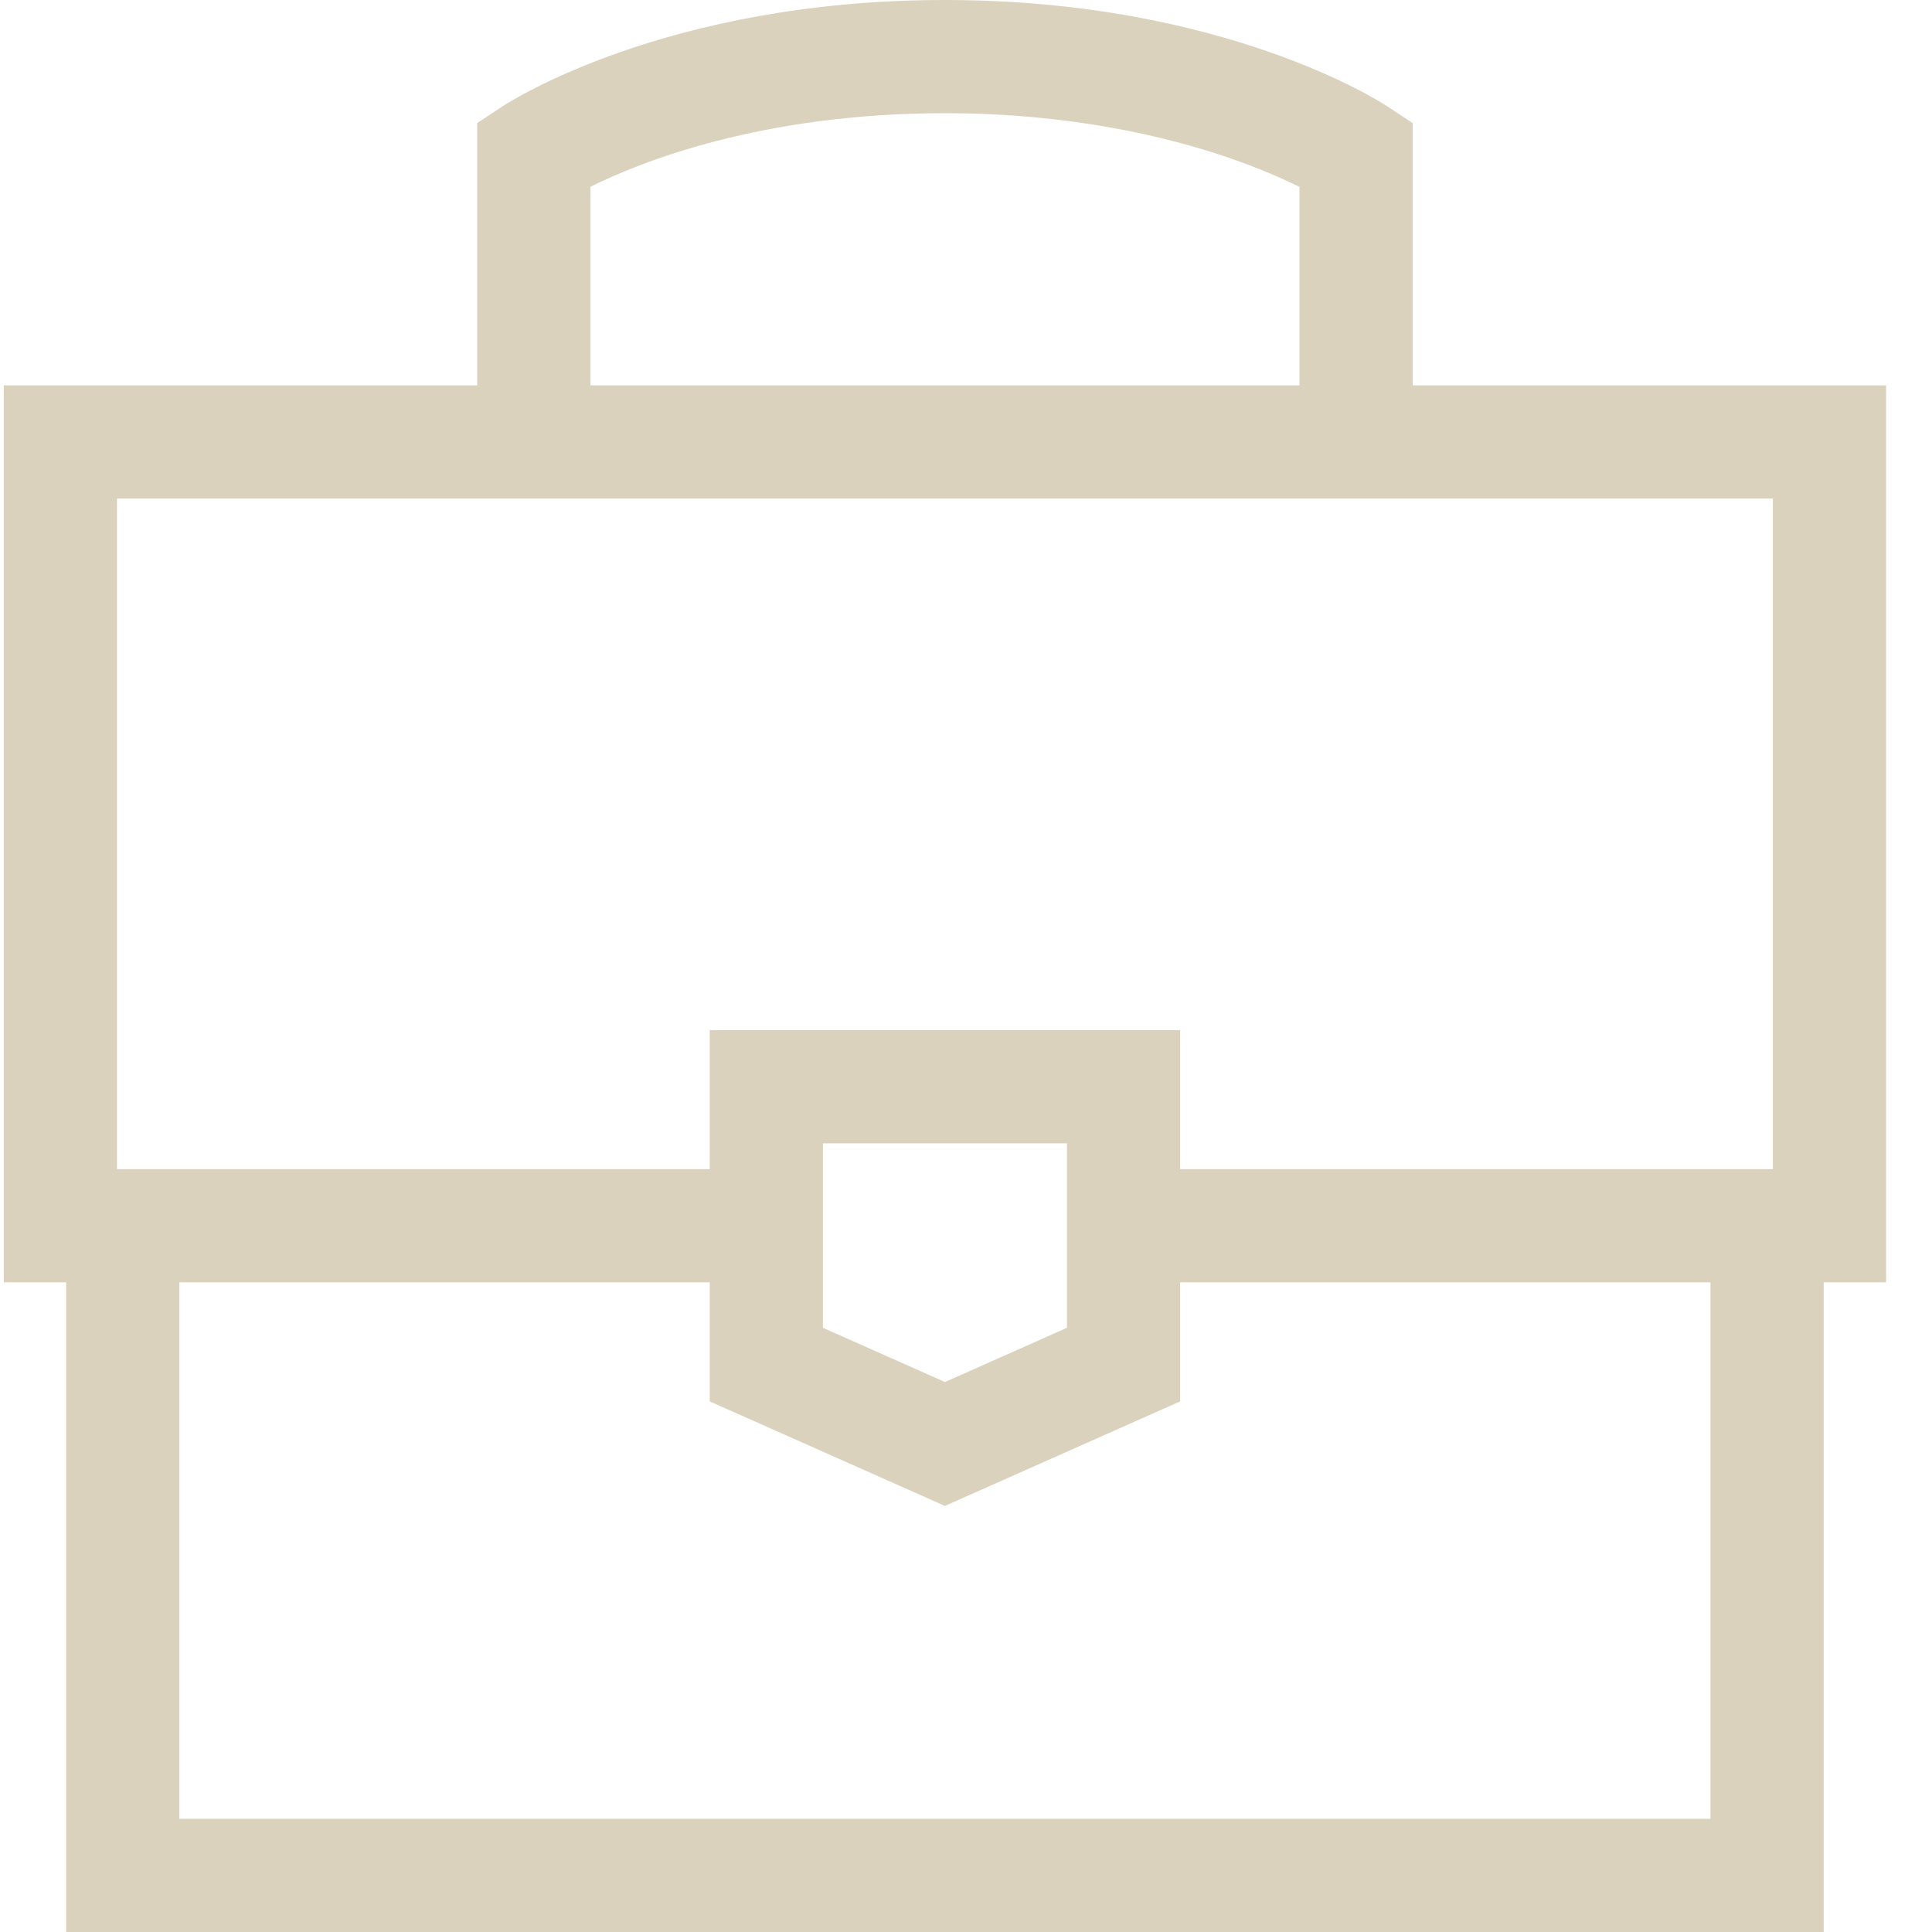<svg xmlns="http://www.w3.org/2000/svg" version="1.1" xmlns:xlink="http://www.w3.org/1999/xlink" width="512" height="512" x="0" y="0" viewBox="0 0 511 512" style="enable-background:new 0 0 512 512" xml:space="preserve"><g><path d="M499.336 102.121H373.87V32.617l-6.738-4.445C365.39 27.02 323.605 0 249.918 0c-73.691 0-115.473 27.02-117.215 28.172l-6.738 4.445v69.504H.5v237.715h16.535V512h465.766V339.836h16.535zM47.036 482V339.836h140.55v31.543l62.332 27.703 62.336-27.703v-31.543H452.8V482zm235.218-130.117-32.336 14.37-32.332-14.37V303h64.668zm30-42.047V273H187.586v36.836H30.5V132.12h438.836v177.715zm12.3-268.227c8.43 2.868 14.923 5.75 19.317 7.93v52.582H155.965V49.504C169.129 42.949 201.289 30 249.918 30c33.465 0 59.059 6.313 74.637 11.61zm0 0" fill="#dad2bc" opacity="1" data-original="#000000"></path></g></svg>